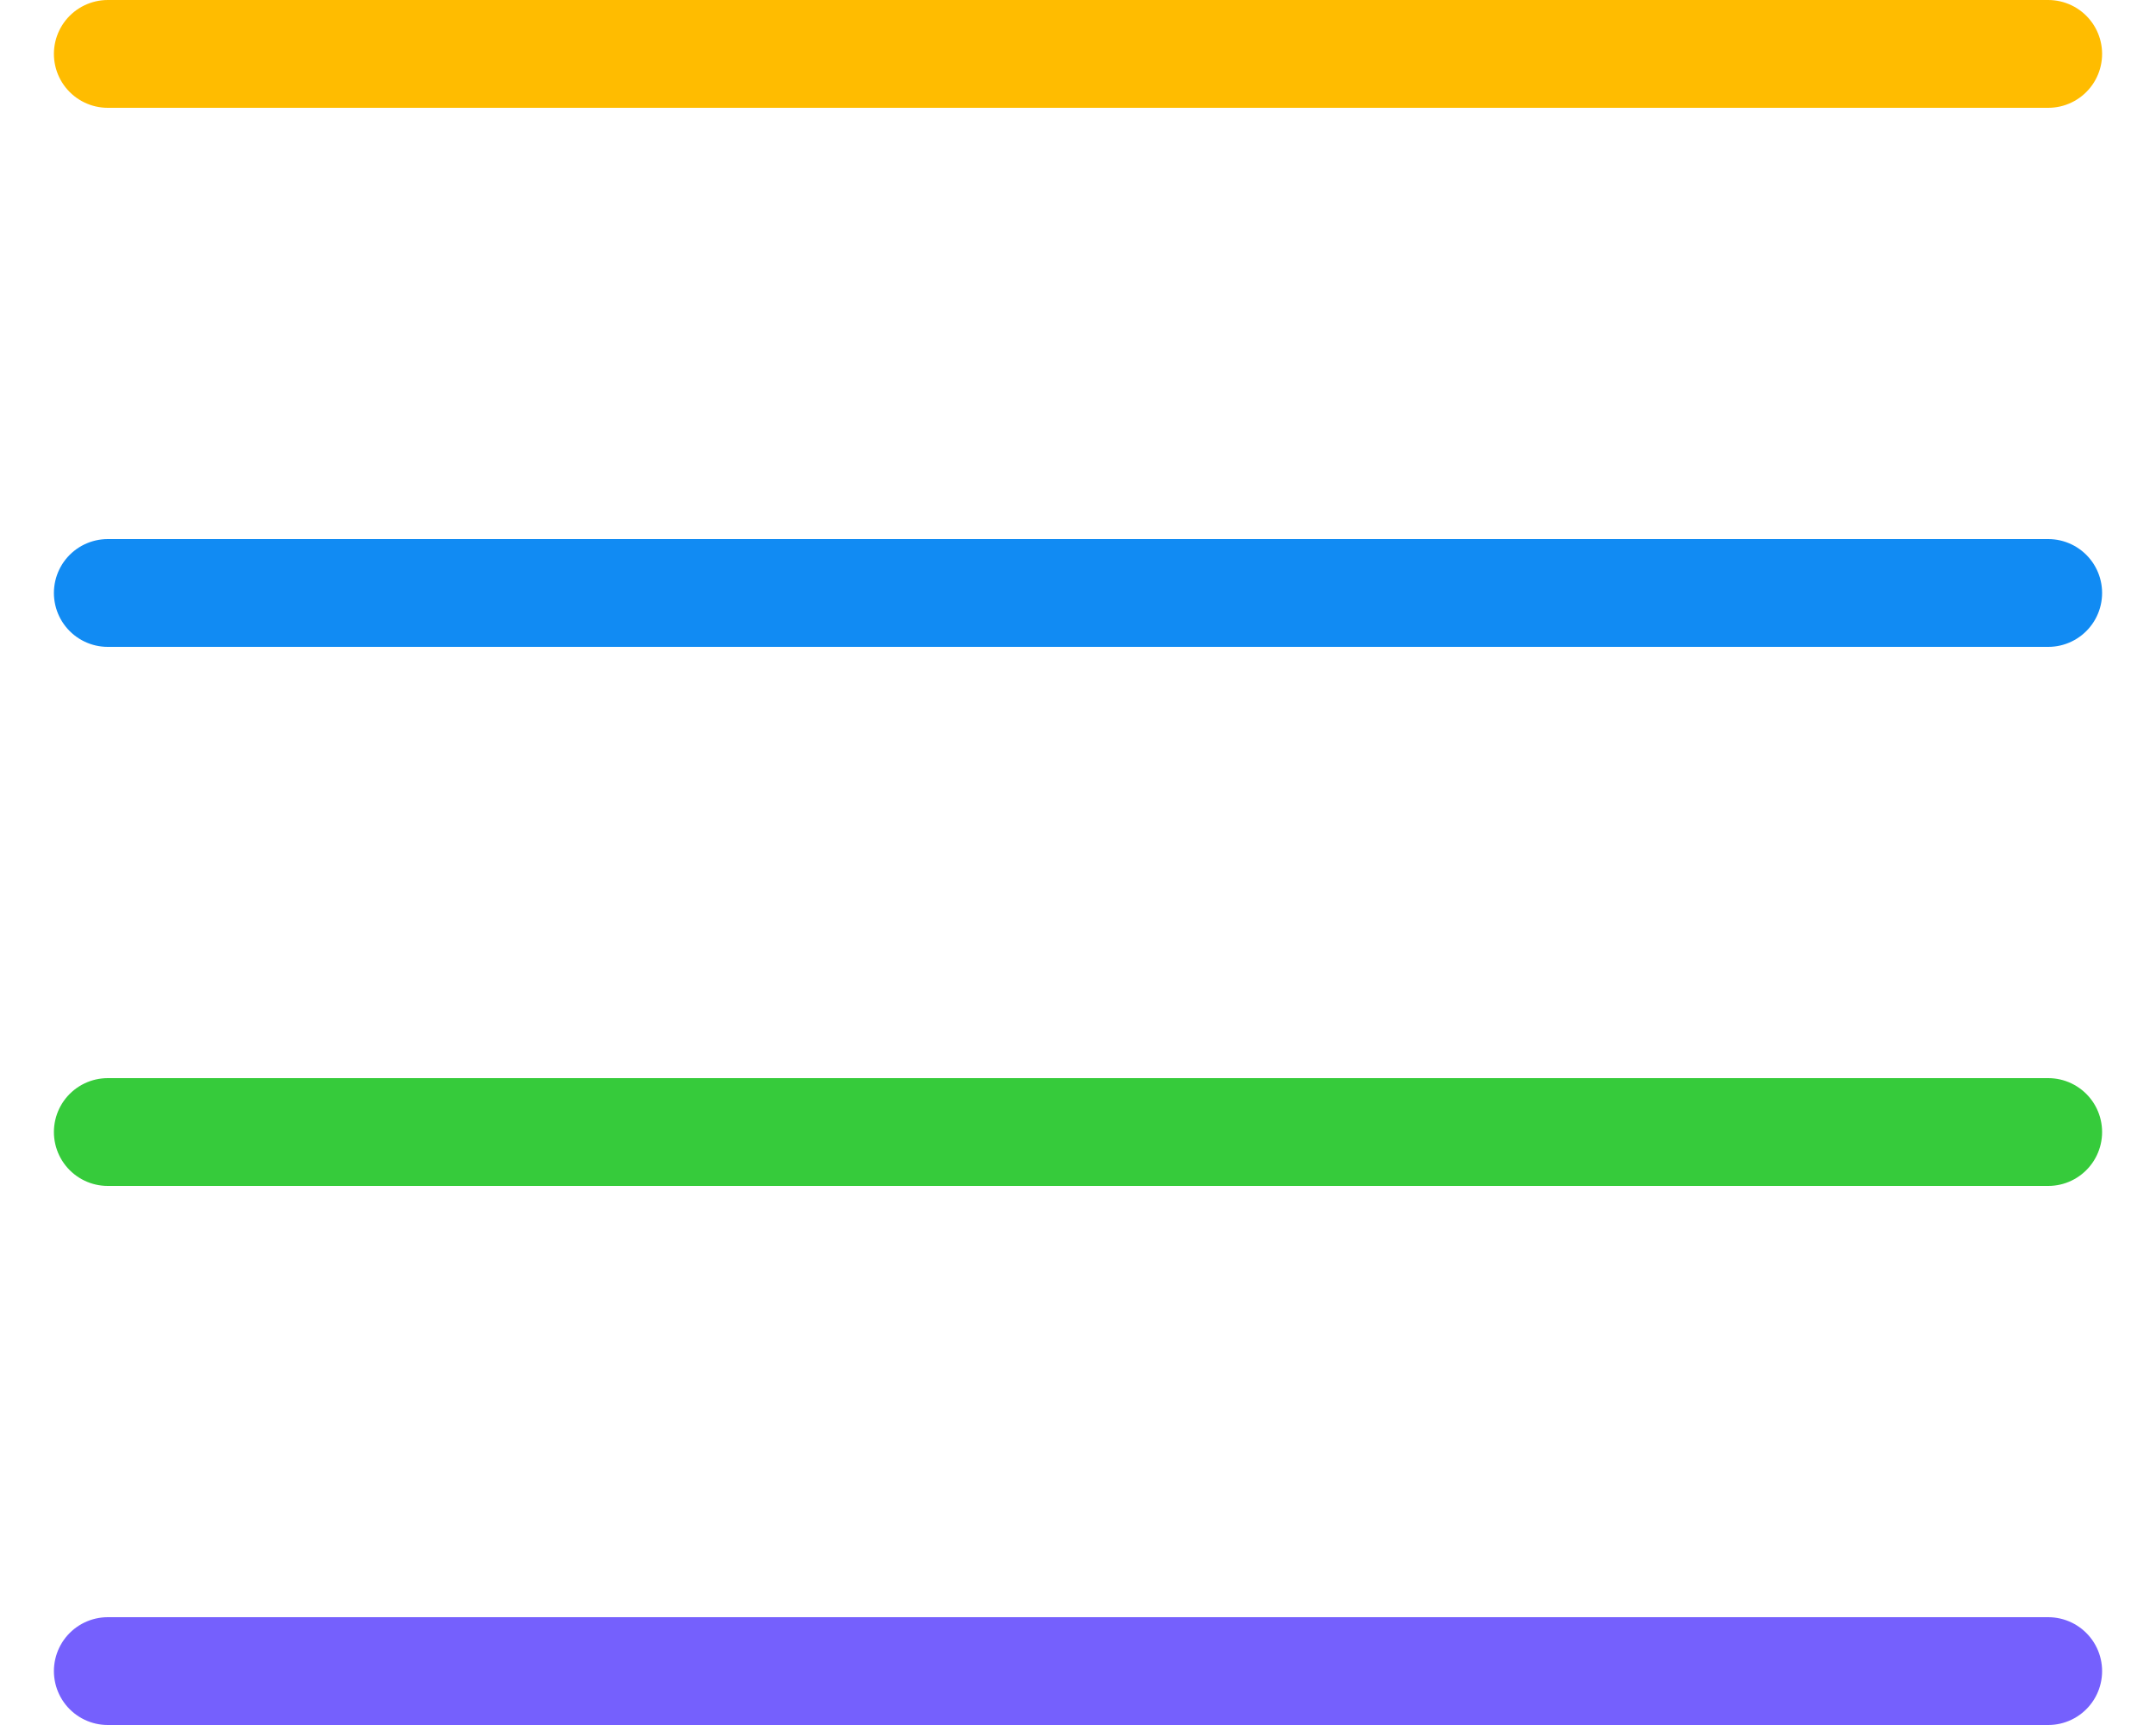 <svg xmlns="http://www.w3.org/2000/svg" width="20" height="16" viewBox="0 0 20 16">
    <g fill="none" fill-rule="evenodd" stroke-linecap="round">
        <path stroke="#7560FD" d="M1 15.5h18"/>
        <path stroke="#118BF3" d="M1 5.5h18"/>
        <path stroke="#36CB3B" d="M1 10.5h18"/>
        <path stroke="#FFBC00" d="M1 .5h18"/>
    </g>
</svg>
